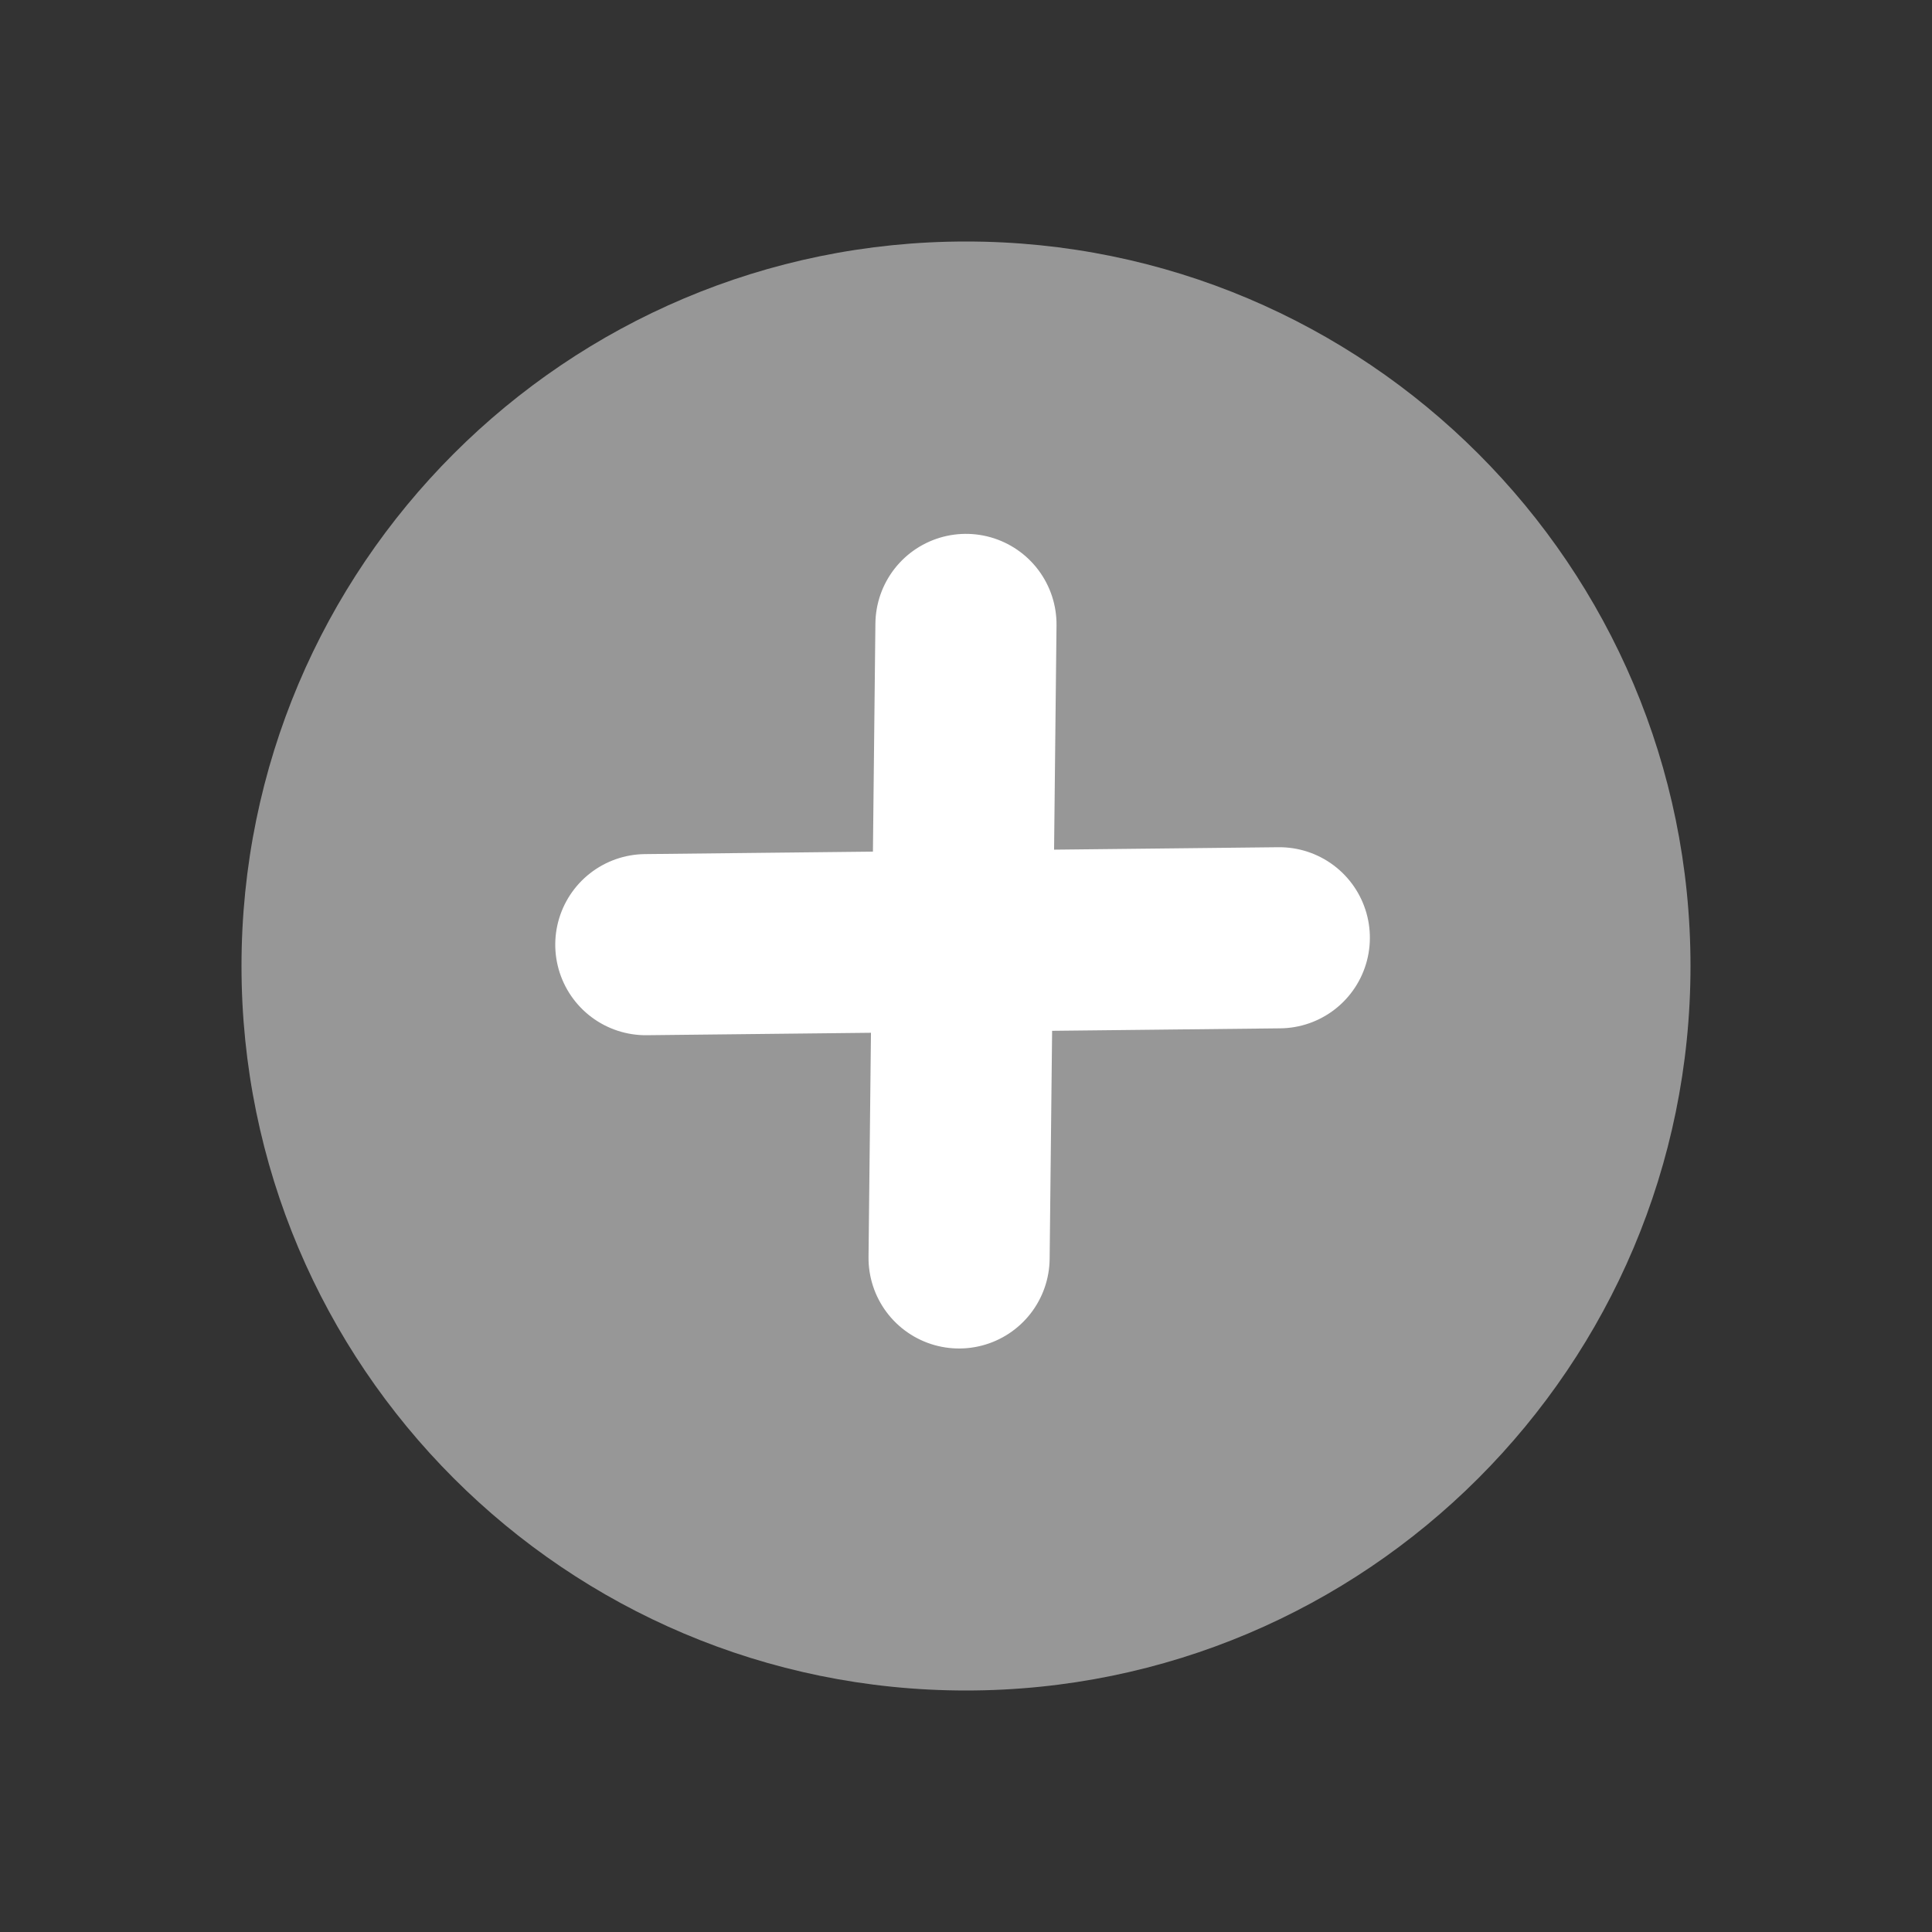 <?xml version="1.0" encoding="UTF-8"?>
<svg width="32px" height="32px" viewBox="0 0 32 32" version="1.1" xmlns="http://www.w3.org/2000/svg" xmlns:xlink="http://www.w3.org/1999/xlink">
    <rect x="0" y="0" width="32" height="32" fill="#333333" stroke="none"/>
    <!-- Generator: Sketch 51.1 (57501) - http://www.bohemiancoding.com/sketch -->
    <title>Icon-Add-gray</title>
    <desc>Created with Sketch.</desc>
    <defs></defs>
    <g id="Icon-Add-gray" stroke="none" stroke-width="1" fill="none" fill-rule="evenodd">
        <path d="M16,28 C9.373,28 4,22.627 4,16 C4,9.373 9.373,4 16,4 C22.627,4 28,9.373 28,16 C28,22.627 22.627,28 16,28 Z" id="Oval-10" fill="#979797" transform="translate(16, 16) rotate(90) translate(-16, -16) "></path>
        <g id="Group-2" transform="translate(16, 16) rotate(45) translate(-16, -16) translate(12, 12)" stroke="#FFFFFF" stroke-linecap="round" stroke-linejoin="round" stroke-width="3">
            <path d="M0,7.5 L7.339,0" id="Path-13-Copy" transform="translate(3.669, 3.75) scale(-1, 1) translate(-3.669, -3.75) "></path>
            <path d="M0,7.5 L7.339,0" id="Path-13-Copy-2"></path>
        </g>
    </g>
</svg>